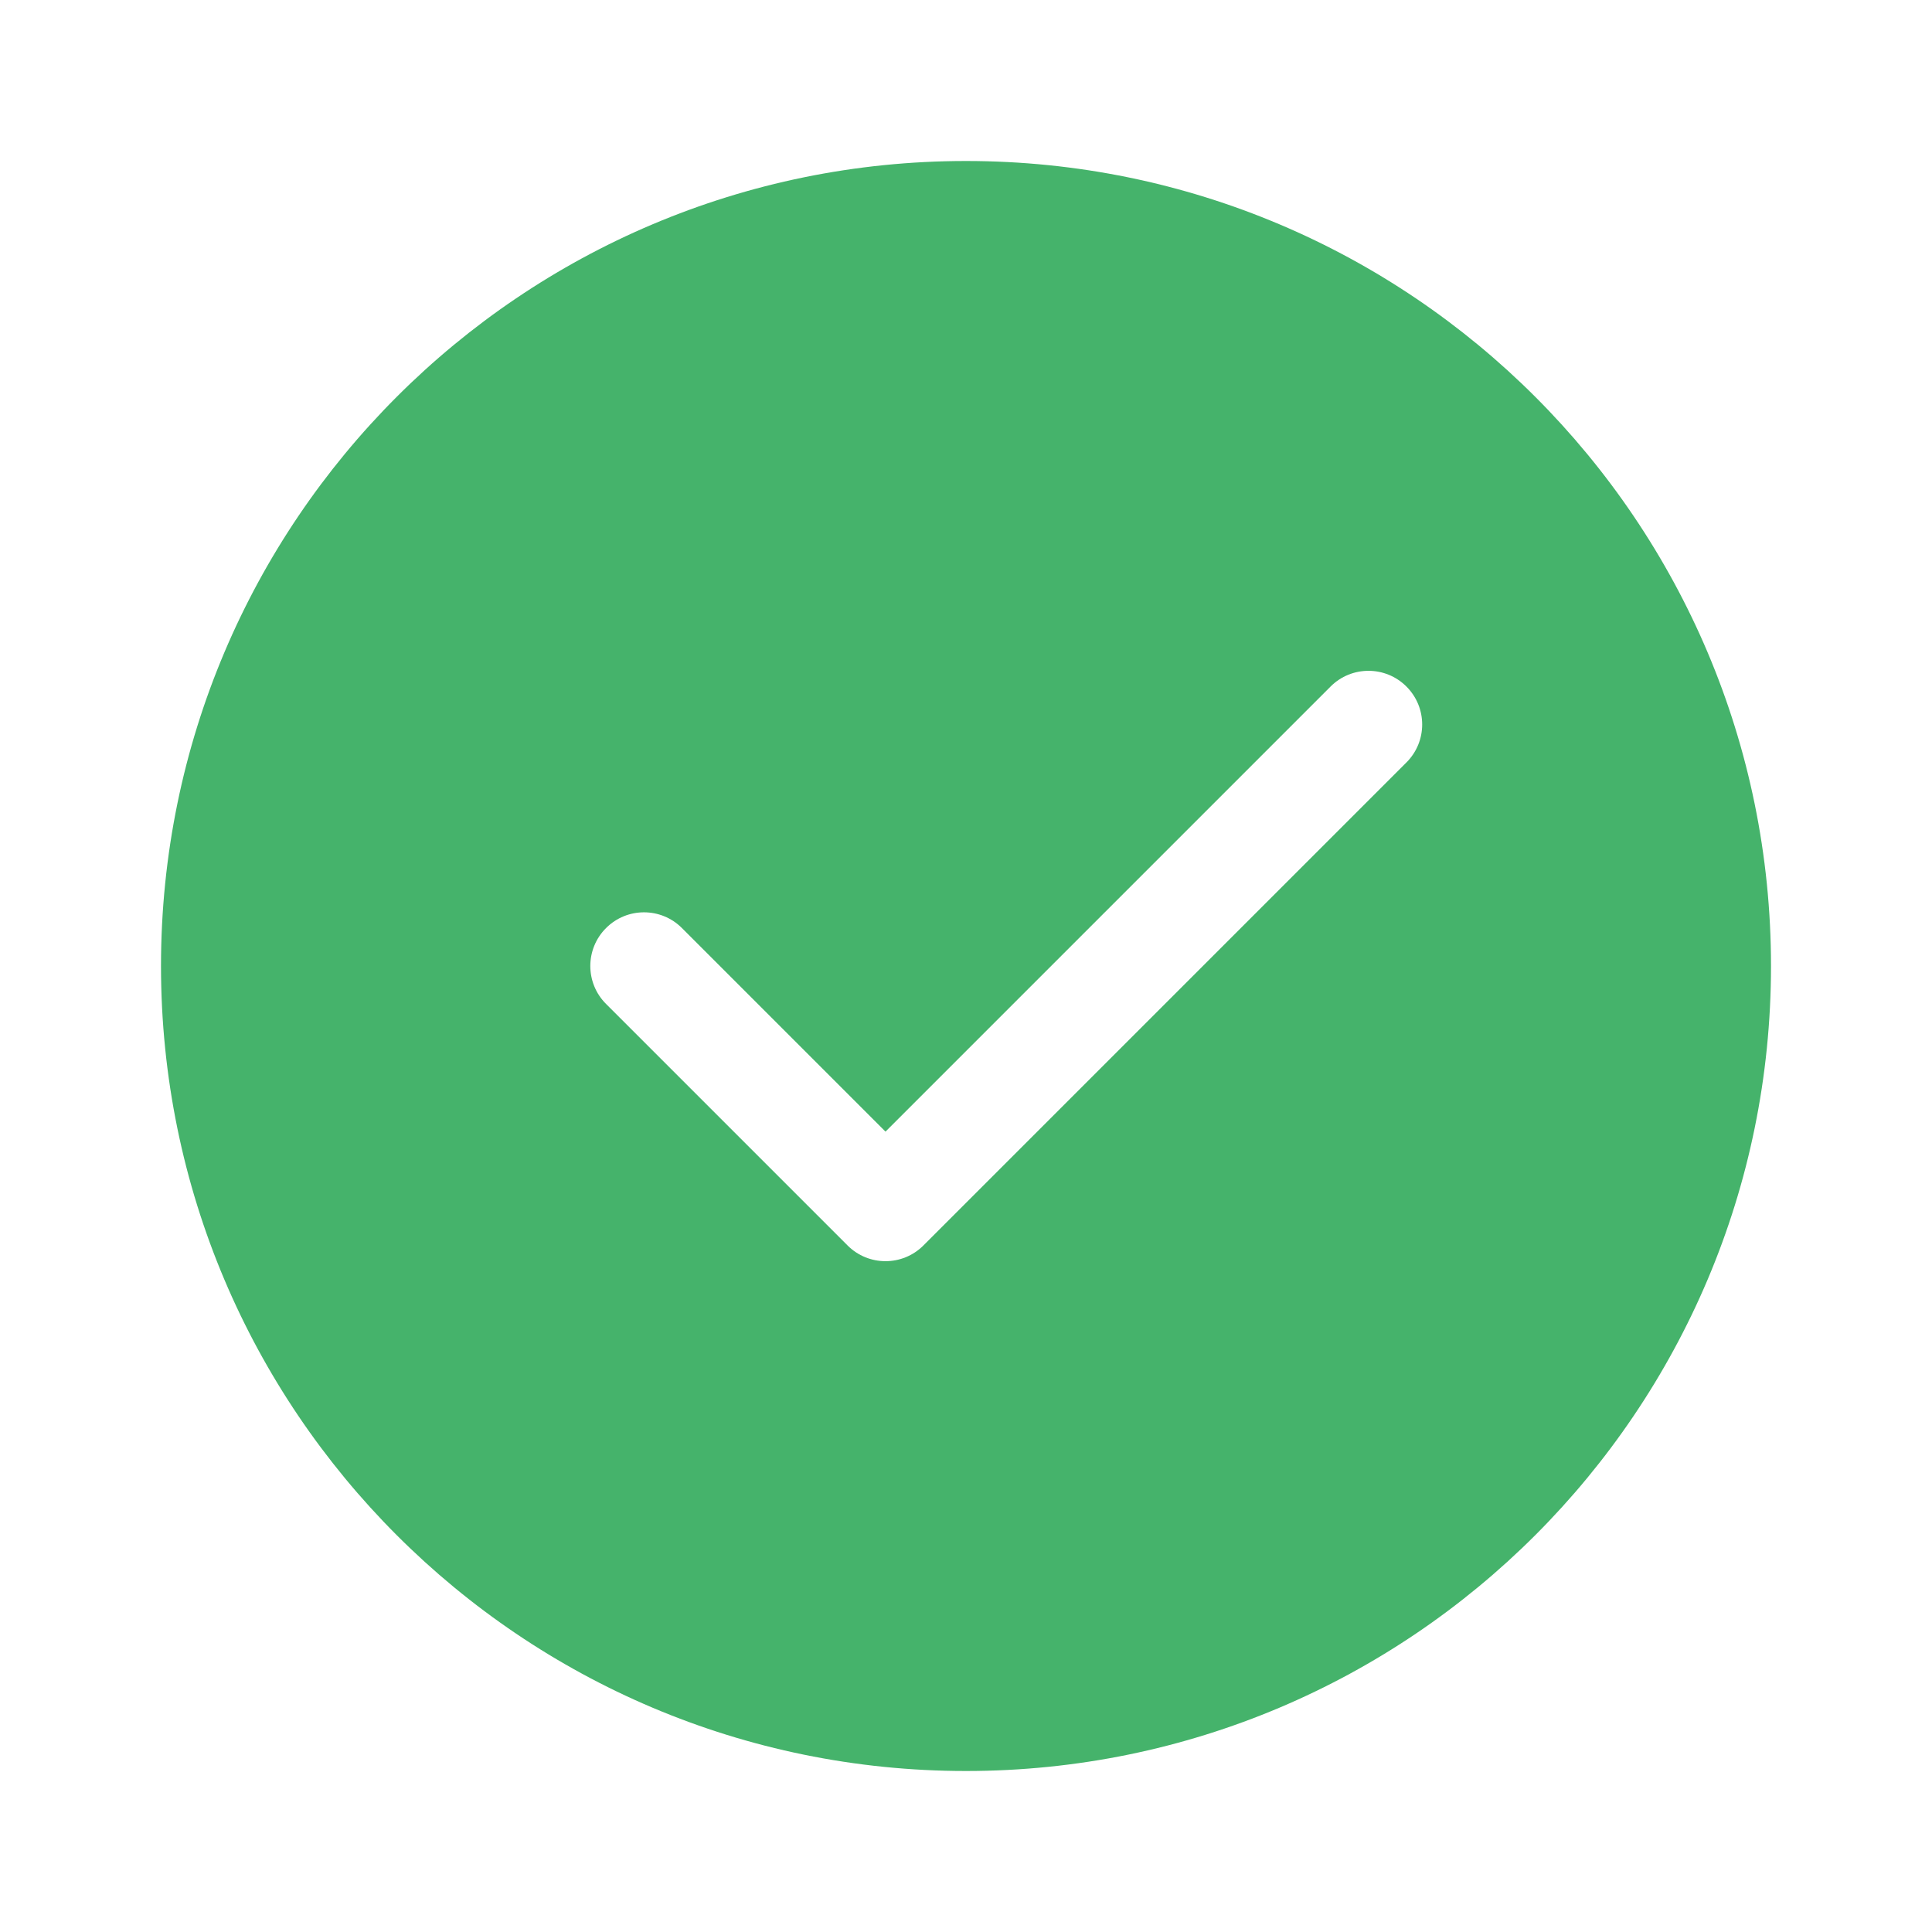 <svg width="36" height="36" viewBox="0 0 36 36" fill="none" xmlns="http://www.w3.org/2000/svg">
    <path fill-rule="evenodd" clip-rule="evenodd" d="M18 33C26.284 33 33 26.284 33 18C33 9.716 26.284 3 18 3C9.716 3 3 9.716 3 18C3 26.284 9.716 33 18 33ZM26.207 14.207C26.598 13.817 26.598 13.183 26.207 12.793C25.817 12.402 25.183 12.402 24.793 12.793L16.5 21.086L12.707 17.293C12.317 16.902 11.683 16.902 11.293 17.293C10.902 17.683 10.902 18.317 11.293 18.707L15.793 23.207C16.183 23.598 16.817 23.598 17.207 23.207L26.207 14.207Z" fill="#45B36B"/>
</svg>
